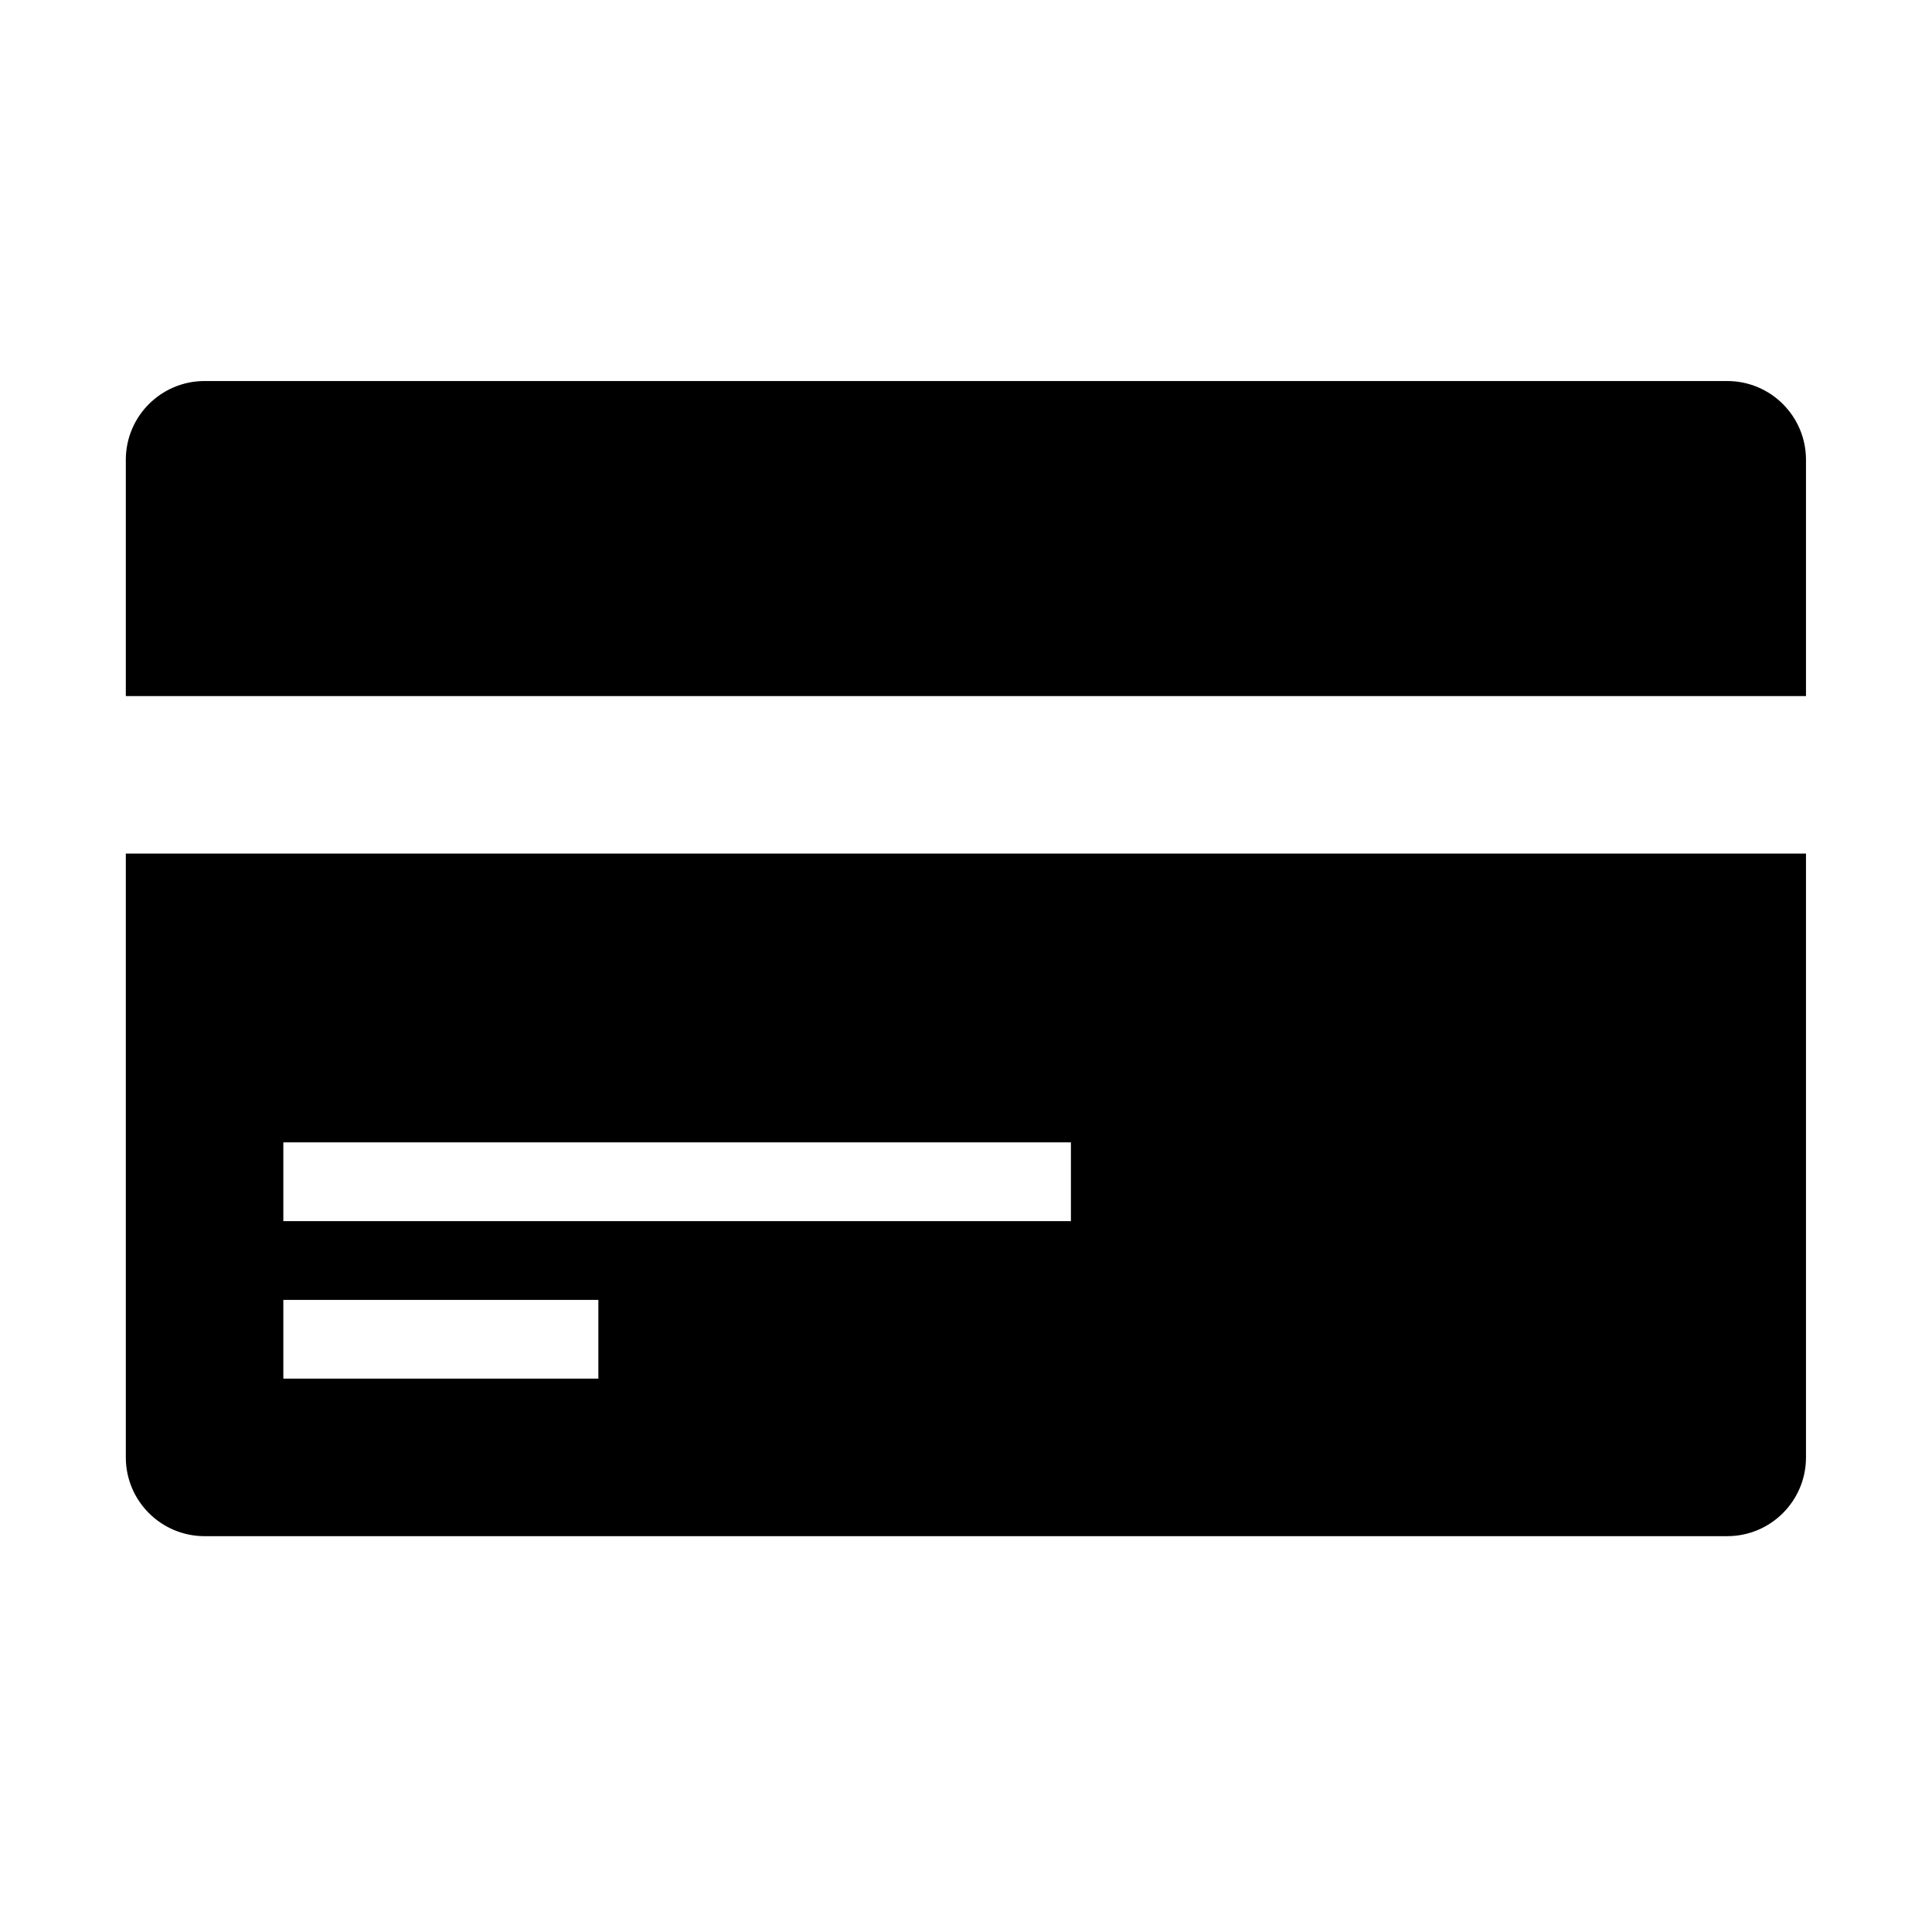 <?xml version="1.0" standalone="no"?><!DOCTYPE svg PUBLIC "-//W3C//DTD SVG 1.1//EN" "http://www.w3.org/Graphics/SVG/1.1/DTD/svg11.dtd"><svg t="1559552060750" class="icon" style="" viewBox="0 0 1024 1024" version="1.1" xmlns="http://www.w3.org/2000/svg" p-id="2709" xmlns:xlink="http://www.w3.org/1999/xlink" width="64" height="64"><defs><style type="text/css"></style></defs><path d="M915.468 814.198 108.432 814.198c-23.06 0-41.744-18.697-41.744-41.744L66.688 452.422l890.522 0 0 320.032C957.21 795.5 938.527 814.198 915.468 814.198M150.175 730.71 317.147 730.71l0-41.742L150.175 688.969 150.175 730.71zM567.607 605.481 150.175 605.481l0 41.742 417.432 0L567.607 605.481zM66.688 243.698c0-23.059 18.684-41.744 41.744-41.744l807.036 0c23.059 0 41.743 18.685 41.743 41.744l0 125.236L66.688 368.935 66.688 243.698z" p-id="2710"></path></svg>